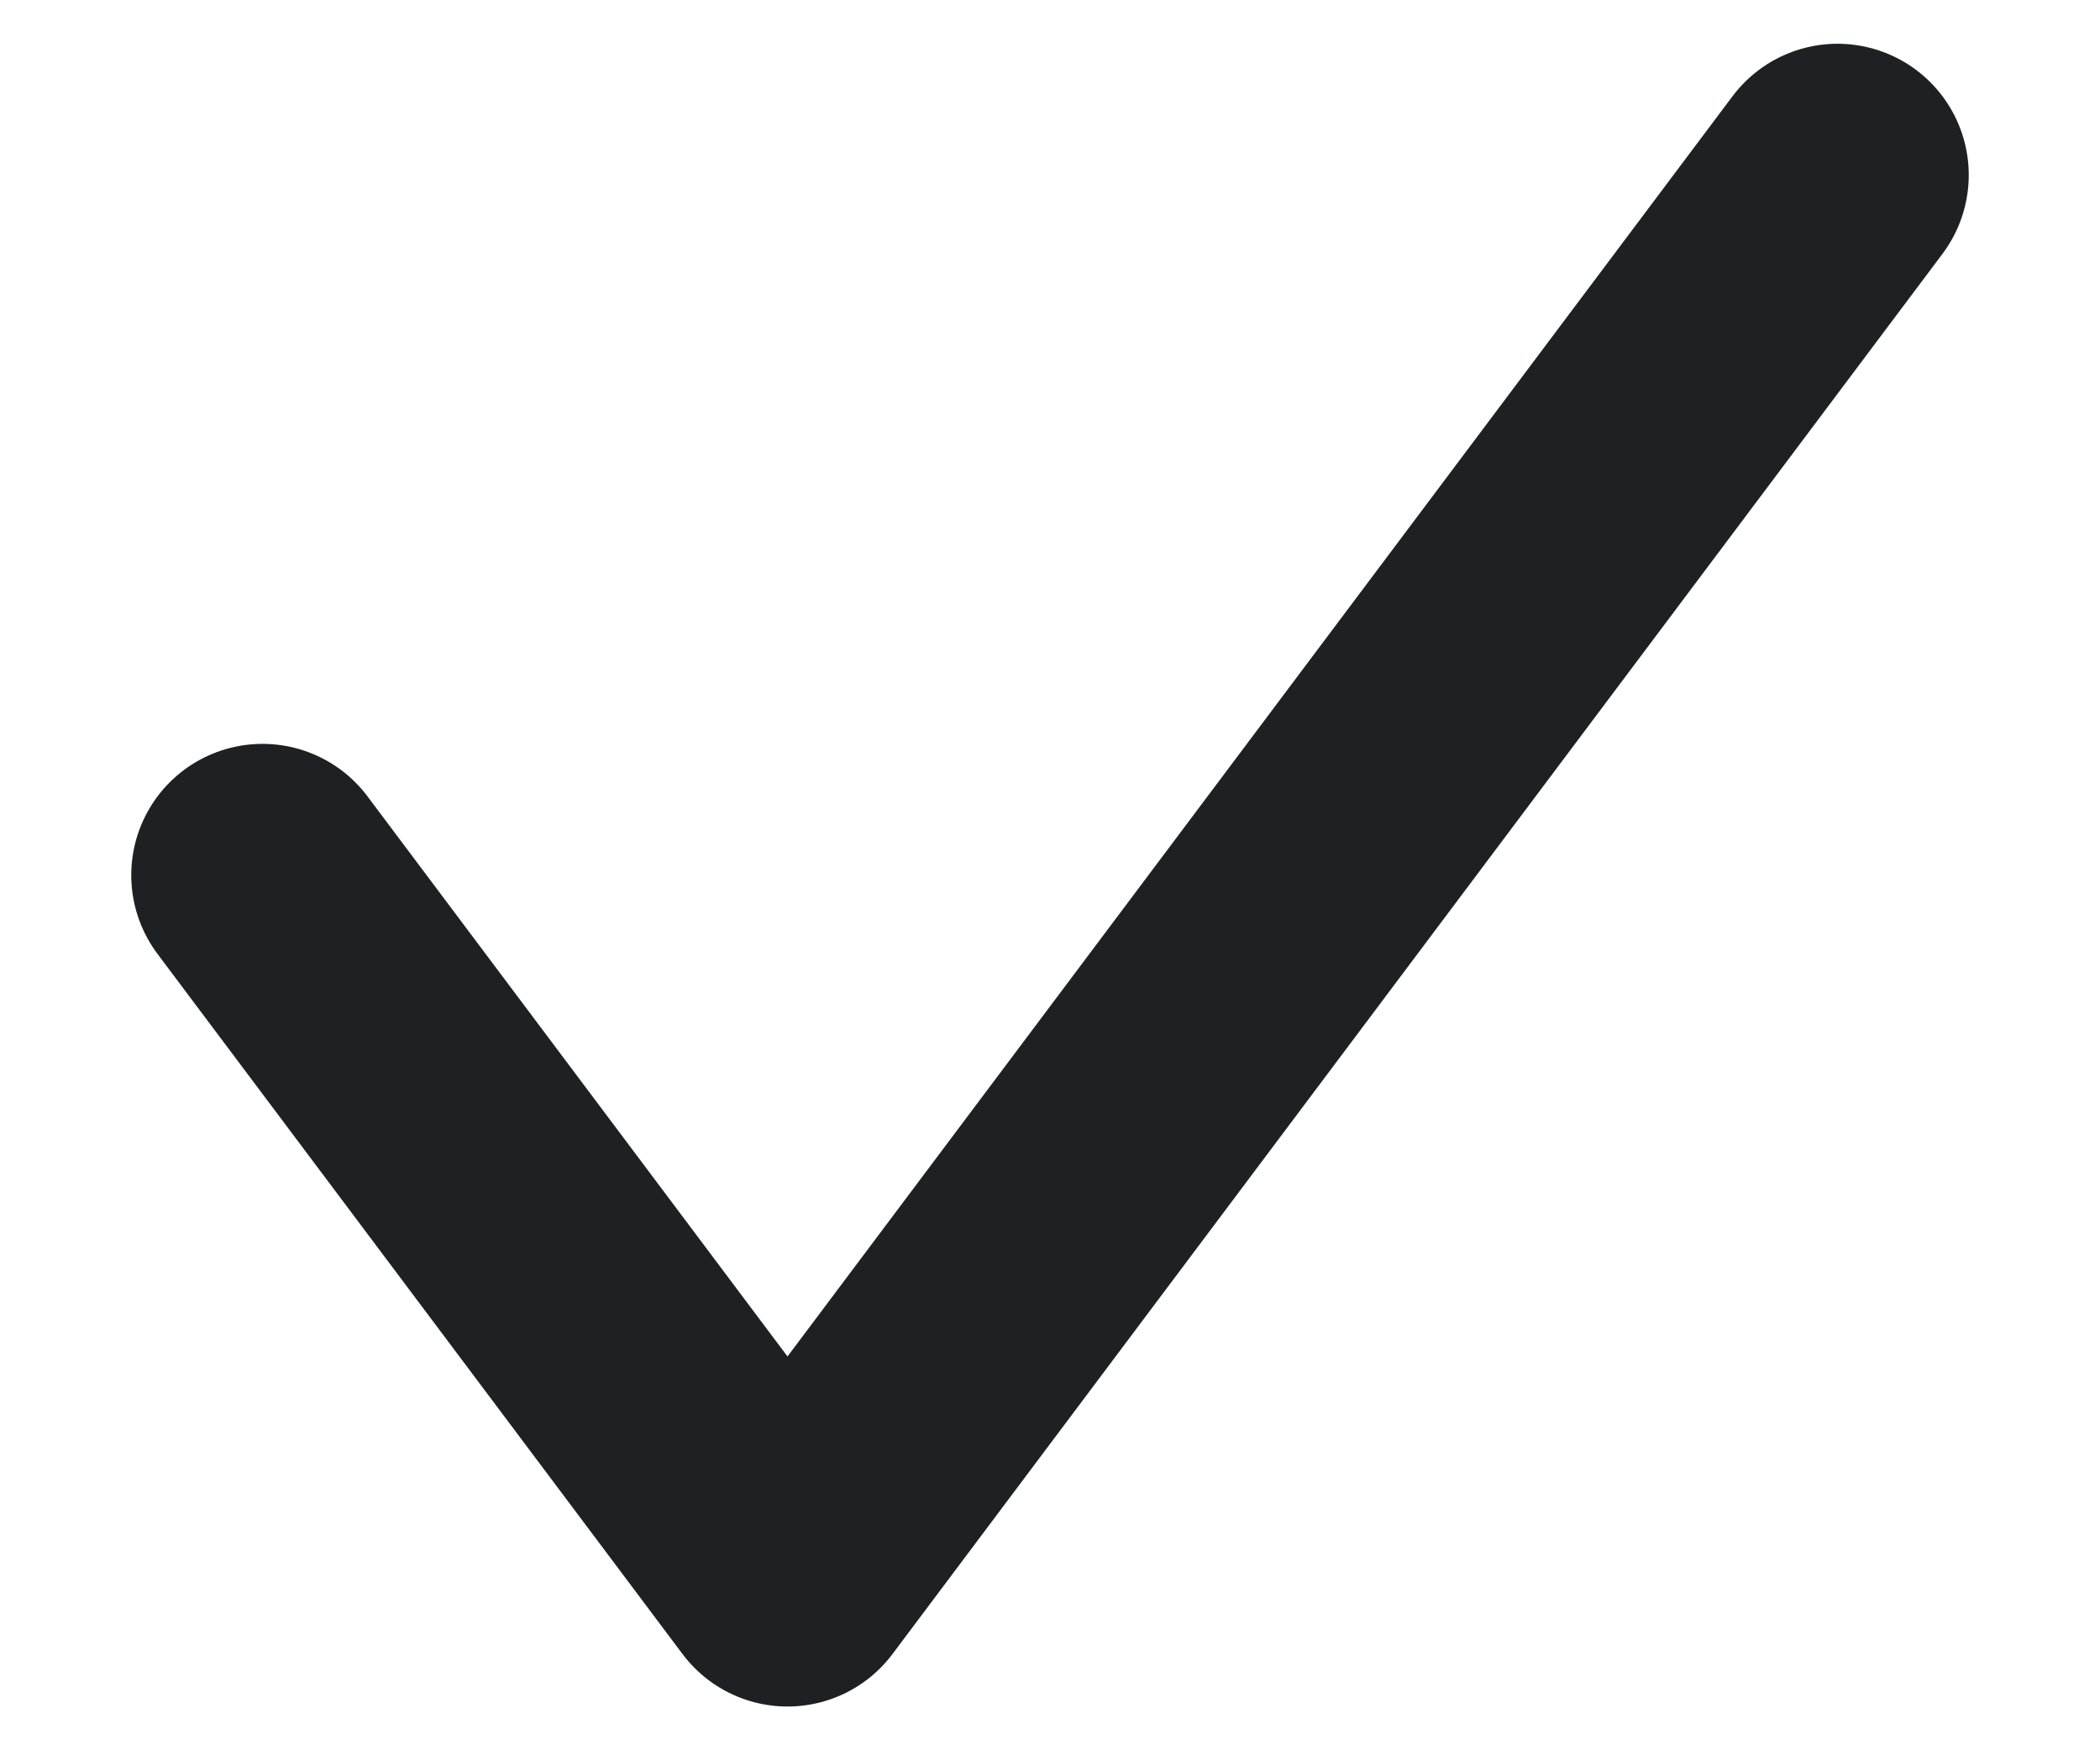 <svg width="12" height="10" viewBox="0 0 12 10" fill="none" xmlns="http://www.w3.org/2000/svg">
<path d="M1.5 5L4.5 9L10.5 1" stroke="#1D2124" stroke-width="1.5" stroke-linecap="round" stroke-linejoin="round"/>
</svg>
